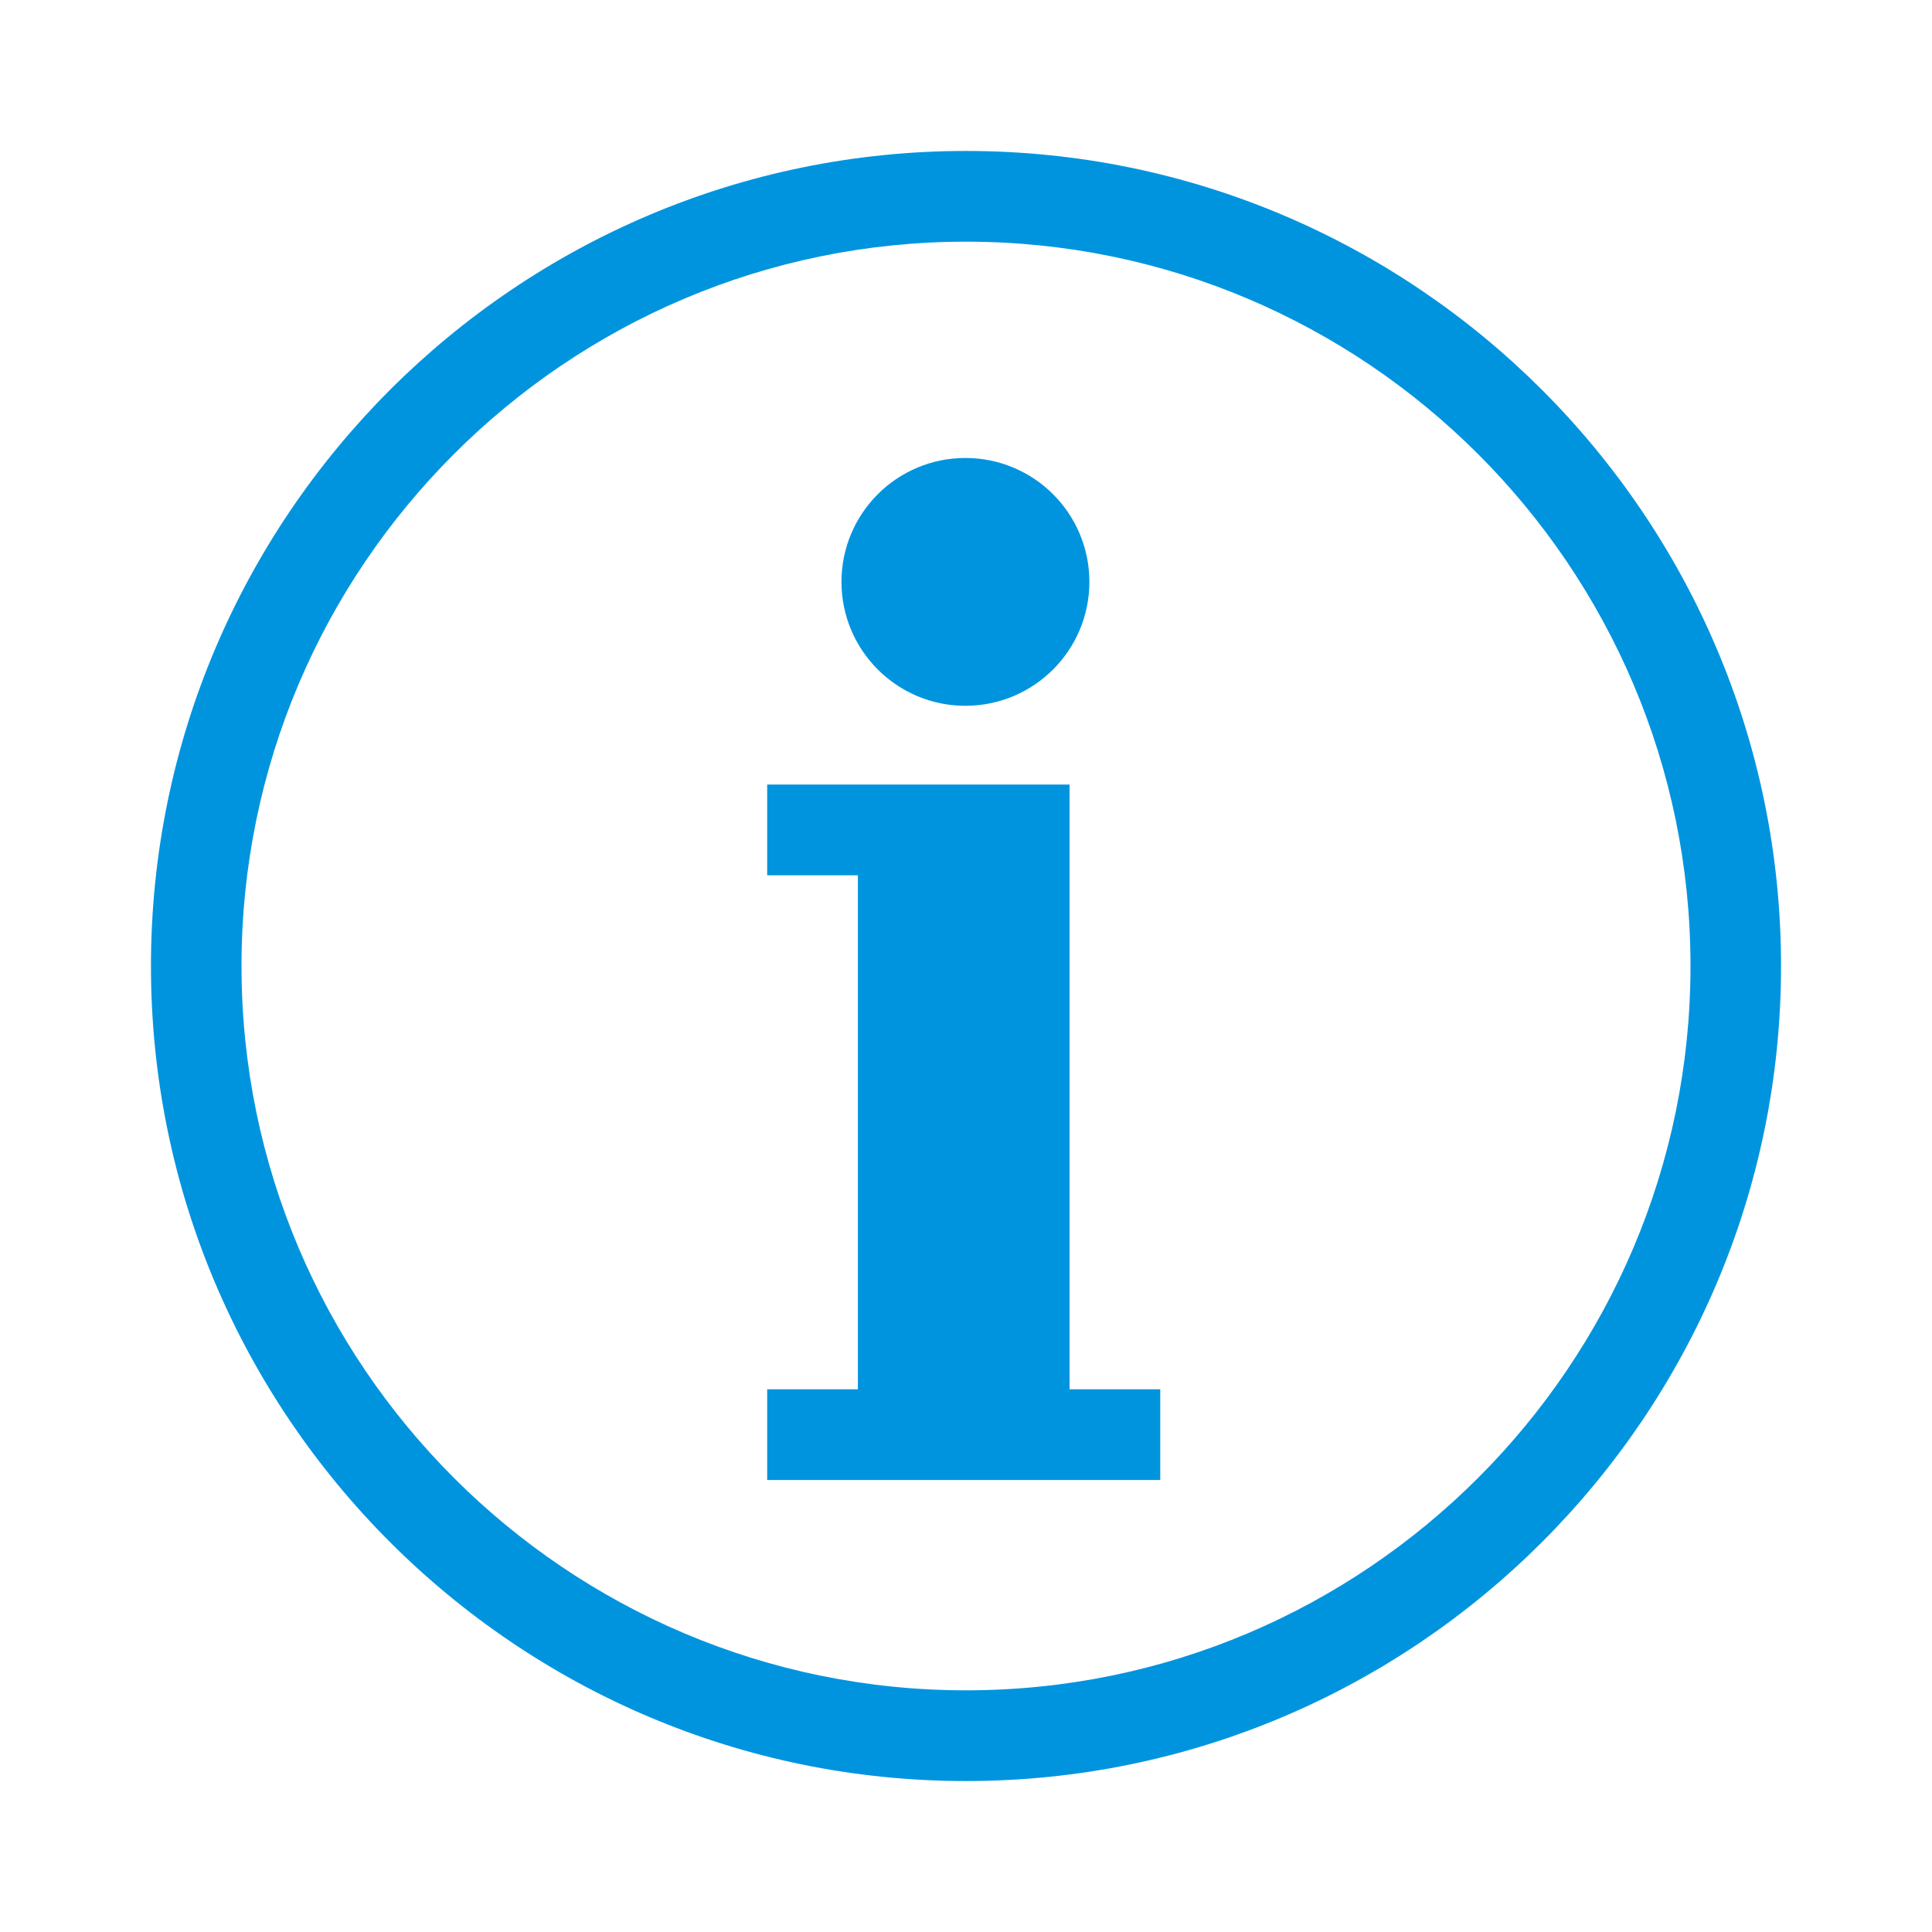 <svg width="22" height="22" viewBox="0 0 22 22" fill="none" xmlns="http://www.w3.org/2000/svg">
<path d="M11 20.281C5.882 20.281 1.719 16.117 1.719 11C1.719 5.882 5.882 1.719 11 1.719C16.118 1.719 20.281 5.882 20.281 11C20.281 16.117 16.118 20.281 11 20.281ZM11 2.752C6.451 2.752 2.75 6.452 2.75 11C2.75 15.548 6.451 19.248 11 19.248C15.549 19.248 19.25 15.548 19.25 11C19.25 6.452 15.549 2.752 11 2.752Z" fill="#0094DF"/>
<path d="M12.179 15.82V10.012V8.934H8.736V9.967H9.769V15.82H8.736V16.853H13.212V15.82H12.179Z" fill="#0094DF"/>
<path d="M10.993 8.037C11.773 8.037 12.405 7.405 12.405 6.626C12.405 5.846 11.773 5.215 10.993 5.215C10.214 5.215 9.582 5.846 9.582 6.626C9.582 7.405 10.214 8.037 10.993 8.037Z" fill="#0094DF"/>
</svg>
